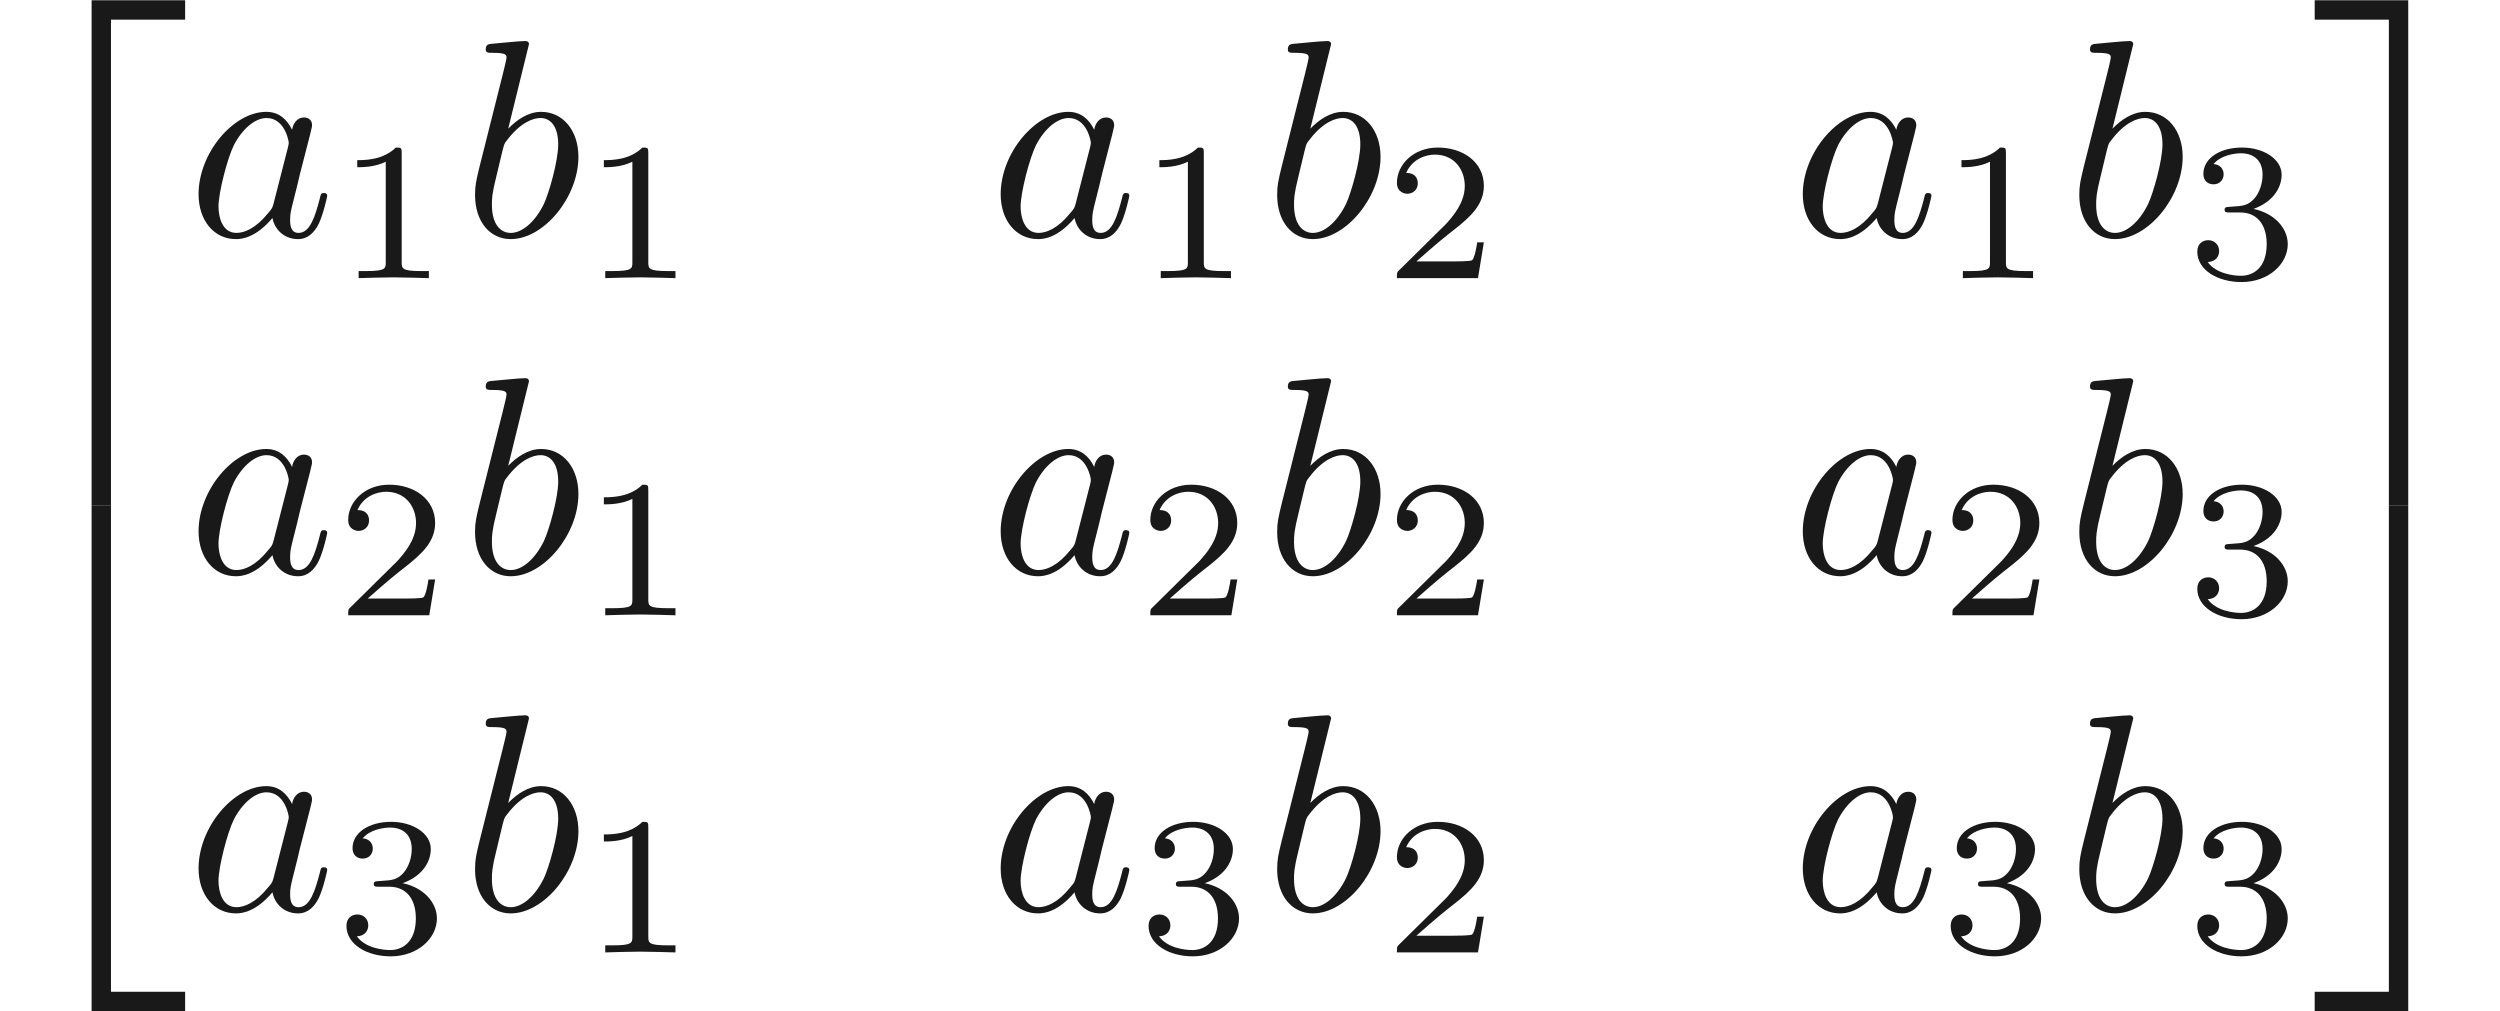 <ns0:svg xmlns:ns0="http://www.w3.org/2000/svg" xmlns:ns1="http://www.w3.org/1999/xlink" height="35.866pt" readme2tex:offset="0" version="1.1" viewBox="-57.056 -72 88.65 35.866" width="88.65pt" xmlns:readme2tex="http://github.com/leegao/readme2tex/">
<ns0:defs>
<ns0:path d="M2.336 -4.435C2.336 -4.624 2.322 -4.631 2.127 -4.631C1.681 -4.191 1.046 -4.184 0.76 -4.184V-3.933C0.928 -3.933 1.388 -3.933 1.771 -4.129V-0.572C1.771 -0.342 1.771 -0.251 1.074 -0.251H0.809V0C0.934 -0.007 1.792 -0.028 2.05 -0.028C2.267 -0.028 3.145 -0.007 3.299 0V-0.251H3.034C2.336 -0.251 2.336 -0.342 2.336 -0.572V-4.435Z" id="g1-49" />
<ns0:path d="M3.522 -1.269H3.285C3.264 -1.116 3.194 -0.704 3.103 -0.635C3.048 -0.593 2.511 -0.593 2.413 -0.593H1.13C1.862 -1.241 2.106 -1.437 2.525 -1.764C3.041 -2.176 3.522 -2.608 3.522 -3.271C3.522 -4.115 2.783 -4.631 1.89 -4.631C1.025 -4.631 0.439 -4.024 0.439 -3.382C0.439 -3.027 0.739 -2.992 0.809 -2.992C0.976 -2.992 1.179 -3.11 1.179 -3.361C1.179 -3.487 1.13 -3.731 0.767 -3.731C0.983 -4.226 1.458 -4.38 1.785 -4.38C2.483 -4.38 2.845 -3.836 2.845 -3.271C2.845 -2.664 2.413 -2.183 2.19 -1.932L0.509 -0.272C0.439 -0.209 0.439 -0.195 0.439 0H3.313L3.522 -1.269Z" id="g1-50" />
<ns0:path d="M1.904 -2.329C2.448 -2.329 2.838 -1.953 2.838 -1.206C2.838 -0.342 2.336 -0.084 1.932 -0.084C1.653 -0.084 1.039 -0.16 0.746 -0.572C1.074 -0.586 1.151 -0.816 1.151 -0.962C1.151 -1.186 0.983 -1.346 0.767 -1.346C0.572 -1.346 0.377 -1.227 0.377 -0.941C0.377 -0.286 1.102 0.139 1.946 0.139C2.915 0.139 3.585 -0.509 3.585 -1.206C3.585 -1.75 3.138 -2.294 2.371 -2.455C3.103 -2.72 3.368 -3.243 3.368 -3.668C3.368 -4.219 2.734 -4.631 1.96 -4.631S0.593 -4.254 0.593 -3.696C0.593 -3.459 0.746 -3.327 0.955 -3.327C1.172 -3.327 1.311 -3.487 1.311 -3.682C1.311 -3.884 1.172 -4.031 0.955 -4.045C1.2 -4.352 1.681 -4.428 1.939 -4.428C2.253 -4.428 2.692 -4.275 2.692 -3.668C2.692 -3.375 2.594 -3.055 2.413 -2.838C2.183 -2.573 1.988 -2.559 1.639 -2.538C1.465 -2.525 1.451 -2.525 1.416 -2.518C1.402 -2.518 1.346 -2.504 1.346 -2.427C1.346 -2.329 1.409 -2.329 1.527 -2.329H1.904Z" id="g1-51" />
<ns0:path d="M3.716 -3.766C3.537 -4.134 3.248 -4.403 2.8 -4.403C1.634 -4.403 0.399 -2.939 0.399 -1.484C0.399 -0.548 0.946 0.11 1.724 0.11C1.923 0.11 2.421 0.07 3.019 -0.638C3.098 -0.219 3.447 0.11 3.925 0.11C4.274 0.11 4.503 -0.12 4.663 -0.438C4.832 -0.797 4.961 -1.405 4.961 -1.425C4.961 -1.524 4.872 -1.524 4.842 -1.524C4.742 -1.524 4.732 -1.484 4.702 -1.345C4.533 -0.697 4.354 -0.11 3.945 -0.11C3.676 -0.11 3.646 -0.369 3.646 -0.568C3.646 -0.787 3.666 -0.867 3.776 -1.305C3.885 -1.724 3.905 -1.823 3.995 -2.202L4.354 -3.597C4.423 -3.875 4.423 -3.895 4.423 -3.935C4.423 -4.105 4.304 -4.204 4.134 -4.204C3.895 -4.204 3.746 -3.985 3.716 -3.766ZM3.068 -1.186C3.019 -1.006 3.019 -0.986 2.869 -0.817C2.431 -0.269 2.022 -0.11 1.743 -0.11C1.245 -0.11 1.106 -0.658 1.106 -1.046C1.106 -1.544 1.425 -2.77 1.654 -3.228C1.963 -3.816 2.411 -4.184 2.809 -4.184C3.457 -4.184 3.597 -3.367 3.597 -3.308S3.577 -3.188 3.567 -3.138L3.068 -1.186Z" id="g0-97" />
<ns0:path d="M2.381 -6.804C2.381 -6.814 2.381 -6.914 2.252 -6.914C2.022 -6.914 1.295 -6.834 1.036 -6.814C0.956 -6.804 0.847 -6.795 0.847 -6.615C0.847 -6.496 0.936 -6.496 1.086 -6.496C1.564 -6.496 1.584 -6.426 1.584 -6.326C1.584 -6.257 1.494 -5.918 1.445 -5.709L0.628 -2.461C0.508 -1.963 0.468 -1.803 0.468 -1.455C0.468 -0.508 0.996 0.11 1.733 0.11C2.909 0.11 4.134 -1.375 4.134 -2.809C4.134 -3.716 3.606 -4.403 2.809 -4.403C2.351 -4.403 1.943 -4.115 1.644 -3.806L2.381 -6.804ZM1.445 -3.039C1.504 -3.258 1.504 -3.278 1.594 -3.387C2.082 -4.035 2.531 -4.184 2.79 -4.184C3.148 -4.184 3.417 -3.885 3.417 -3.248C3.417 -2.66 3.088 -1.514 2.909 -1.136C2.58 -0.468 2.122 -0.11 1.733 -0.11C1.395 -0.11 1.066 -0.379 1.066 -1.116C1.066 -1.305 1.066 -1.494 1.225 -2.122L1.445 -3.039Z" id="g0-98" />
<ns0:path d="M3.248 17.534H3.935V0.299H6.565V-0.389H3.248V17.534Z" id="g2-50" />
<ns0:path d="M2.7 17.534H3.387V-0.389H0.07V0.299H2.7V17.534Z" id="g2-51" />
<ns0:path d="M3.248 17.524H6.565V16.837H3.935V-0.399H3.248V17.524Z" id="g2-52" />
<ns0:path d="M2.7 16.837H0.07V17.524H3.387V-0.399H2.7V16.837Z" id="g2-53" />
</ns0:defs>
<ns0:g fill-opacity="0.9" id="page1">
<ns0:use x="-57.056" y="-71.602" ns1:href="#g2-50" />
<ns0:use x="-57.056" y="-53.669" ns1:href="#g2-52" />
<ns0:use x="-50.414" y="-63.631" ns1:href="#g0-97" />
<ns0:use x="-45.148" y="-62.137" ns1:href="#g1-49" />
<ns0:use x="-40.679" y="-63.631" ns1:href="#g0-98" />
<ns0:use x="-36.403" y="-62.137" ns1:href="#g1-49" />
<ns0:use x="-21.971" y="-63.631" ns1:href="#g0-97" />
<ns0:use x="-16.705" y="-62.137" ns1:href="#g1-49" />
<ns0:use x="-12.236" y="-63.631" ns1:href="#g0-98" />
<ns0:use x="-7.96" y="-62.137" ns1:href="#g1-50" />
<ns0:use x="6.472" y="-63.631" ns1:href="#g0-97" />
<ns0:use x="11.738" y="-62.137" ns1:href="#g1-49" />
<ns0:use x="16.208" y="-63.631" ns1:href="#g0-98" />
<ns0:use x="20.483" y="-62.137" ns1:href="#g1-51" />
<ns0:use x="-50.414" y="-51.676" ns1:href="#g0-97" />
<ns0:use x="-45.148" y="-50.182" ns1:href="#g1-50" />
<ns0:use x="-40.679" y="-51.676" ns1:href="#g0-98" />
<ns0:use x="-36.403" y="-50.182" ns1:href="#g1-49" />
<ns0:use x="-21.971" y="-51.676" ns1:href="#g0-97" />
<ns0:use x="-16.705" y="-50.182" ns1:href="#g1-50" />
<ns0:use x="-12.236" y="-51.676" ns1:href="#g0-98" />
<ns0:use x="-7.96" y="-50.182" ns1:href="#g1-50" />
<ns0:use x="6.472" y="-51.676" ns1:href="#g0-97" />
<ns0:use x="11.738" y="-50.182" ns1:href="#g1-50" />
<ns0:use x="16.208" y="-51.676" ns1:href="#g0-98" />
<ns0:use x="20.483" y="-50.182" ns1:href="#g1-51" />
<ns0:use x="-50.414" y="-39.721" ns1:href="#g0-97" />
<ns0:use x="-45.148" y="-38.227" ns1:href="#g1-51" />
<ns0:use x="-40.679" y="-39.721" ns1:href="#g0-98" />
<ns0:use x="-36.403" y="-38.227" ns1:href="#g1-49" />
<ns0:use x="-21.971" y="-39.721" ns1:href="#g0-97" />
<ns0:use x="-16.705" y="-38.227" ns1:href="#g1-51" />
<ns0:use x="-12.236" y="-39.721" ns1:href="#g0-98" />
<ns0:use x="-7.96" y="-38.227" ns1:href="#g1-50" />
<ns0:use x="6.472" y="-39.721" ns1:href="#g0-97" />
<ns0:use x="11.738" y="-38.227" ns1:href="#g1-51" />
<ns0:use x="16.208" y="-39.721" ns1:href="#g0-98" />
<ns0:use x="20.483" y="-38.227" ns1:href="#g1-51" />
<ns0:use x="24.953" y="-71.602" ns1:href="#g2-51" />
<ns0:use x="24.953" y="-53.669" ns1:href="#g2-53" />
</ns0:g>
</ns0:svg>